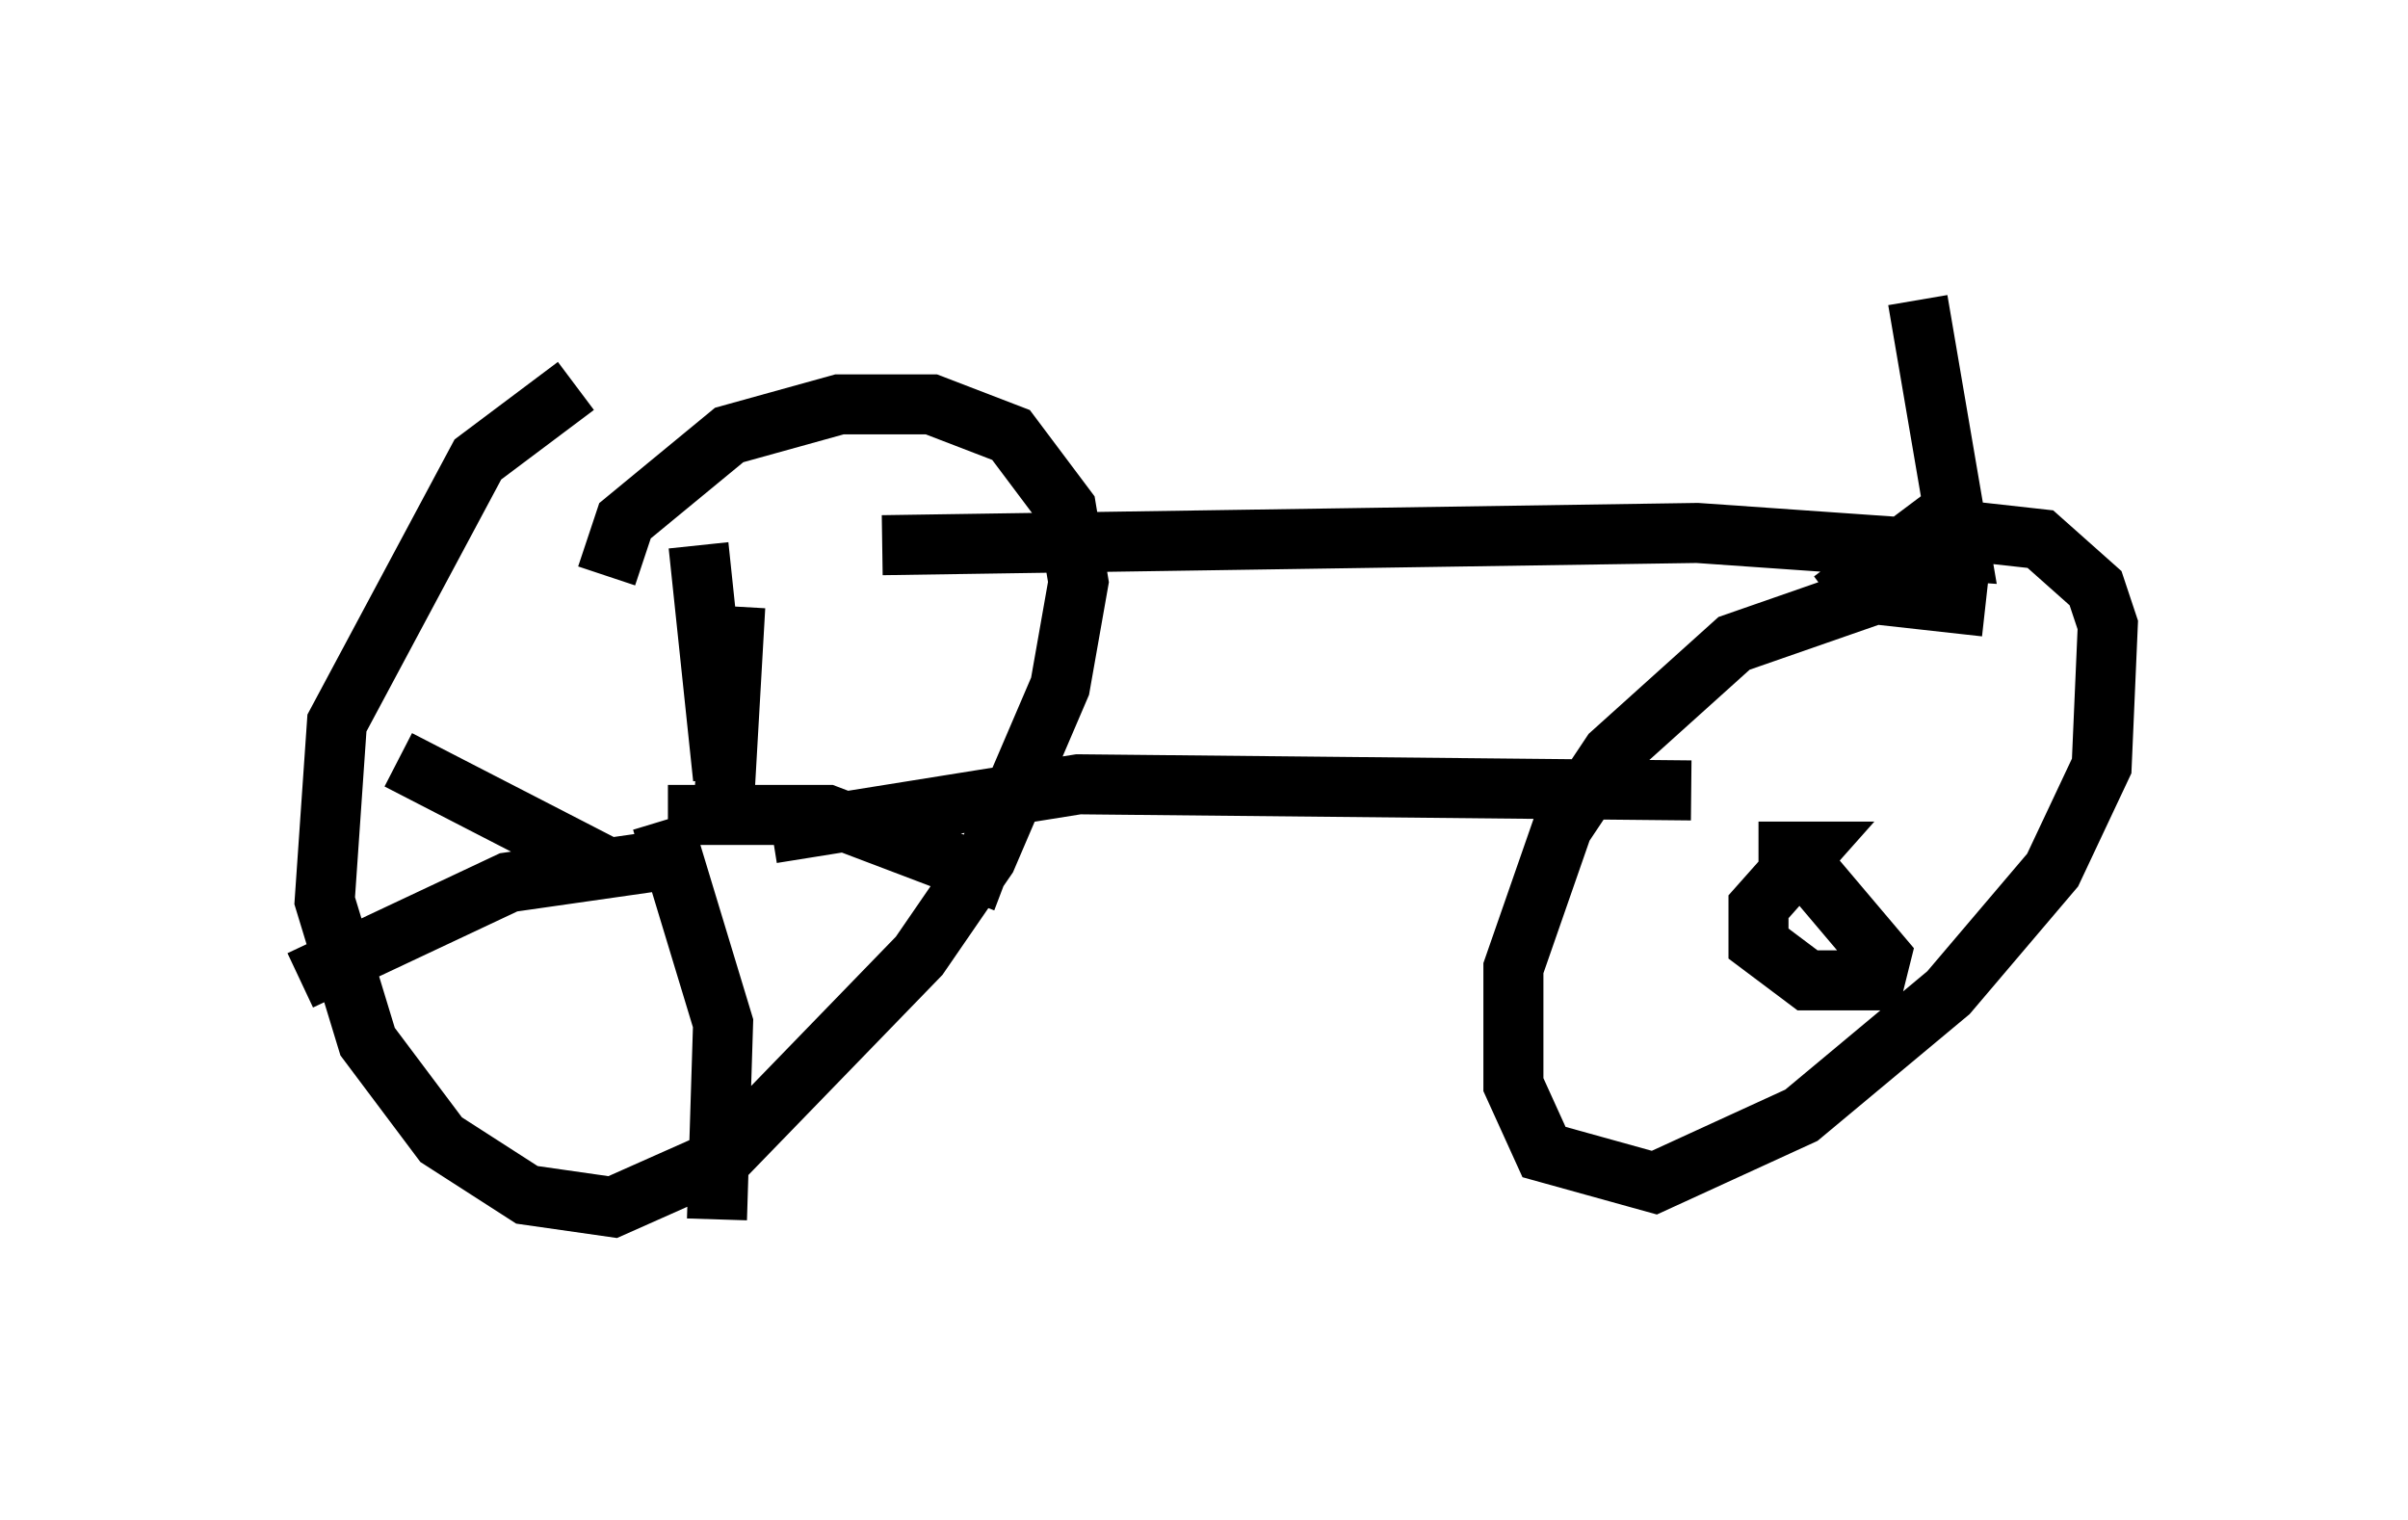 <?xml version="1.0" encoding="utf-8" ?>
<svg baseProfile="full" height="25.313" version="1.1" width="40.115" xmlns="http://www.w3.org/2000/svg" xmlns:ev="http://www.w3.org/2001/xml-events" xmlns:xlink="http://www.w3.org/1999/xlink"><defs /><rect fill="white" height="25.313" width="40.115" x="0" y="0" /><path d="M11.227, 5.919 m-1.633, 0.51 l-1.633, 1.225 -2.348, 4.39 l-0.204, 2.96 0.715, 2.348 l1.225, 1.633 1.429, 0.919 l1.429, 0.204 1.838, -0.817 l3.267, -3.369 1.123, -1.633 l1.225, -2.858 0.306, -1.735 l-0.204, -1.225 -0.919, -1.225 l-1.327, -0.51 -1.531, 0.0 l-1.838, 0.51 -1.735, 1.429 l-0.306, 0.919 m1.021, 3.981 l2.654, 0.0 2.96, 1.123 m-4.696, -1.735 l-0.408, -3.879 m-0.306, 5.206 l-2.858, 0.408 -3.471, 1.633 m6.023, -2.654 l1.021, 3.369 -0.102, 3.267 m-1.94, -5.921 l-3.369, -1.735 m6.227, 1.225 l5.104, -0.817 10.208, 0.102 m-16.129, 0.51 l0.204, -3.573 m-0.204, -4.083 l0.0, 0.0 m21.029, 4.083 l-1.838, -0.204 -2.348, 0.817 l-2.042, 1.838 -0.817, 1.225 l-0.817, 2.348 0.0, 1.94 l0.51, 1.123 1.838, 0.51 l2.45, -1.123 2.45, -2.042 l1.735, -2.042 0.817, -1.735 l0.102, -2.348 -0.204, -0.613 l-0.919, -0.817 -1.838, -0.204 l-1.633, 1.225 m-0.306, 4.594 l1.123, 1.327 -0.102, 0.408 l-1.123, 0.0 -0.817, -0.613 l0.0, -0.613 0.817, -0.919 l-0.817, 0.0 m-14.598, -5.104 l13.577, -0.204 4.39, 0.306 l-0.715, -4.185 " fill="none" stroke="black" stroke-width="1" /></svg>